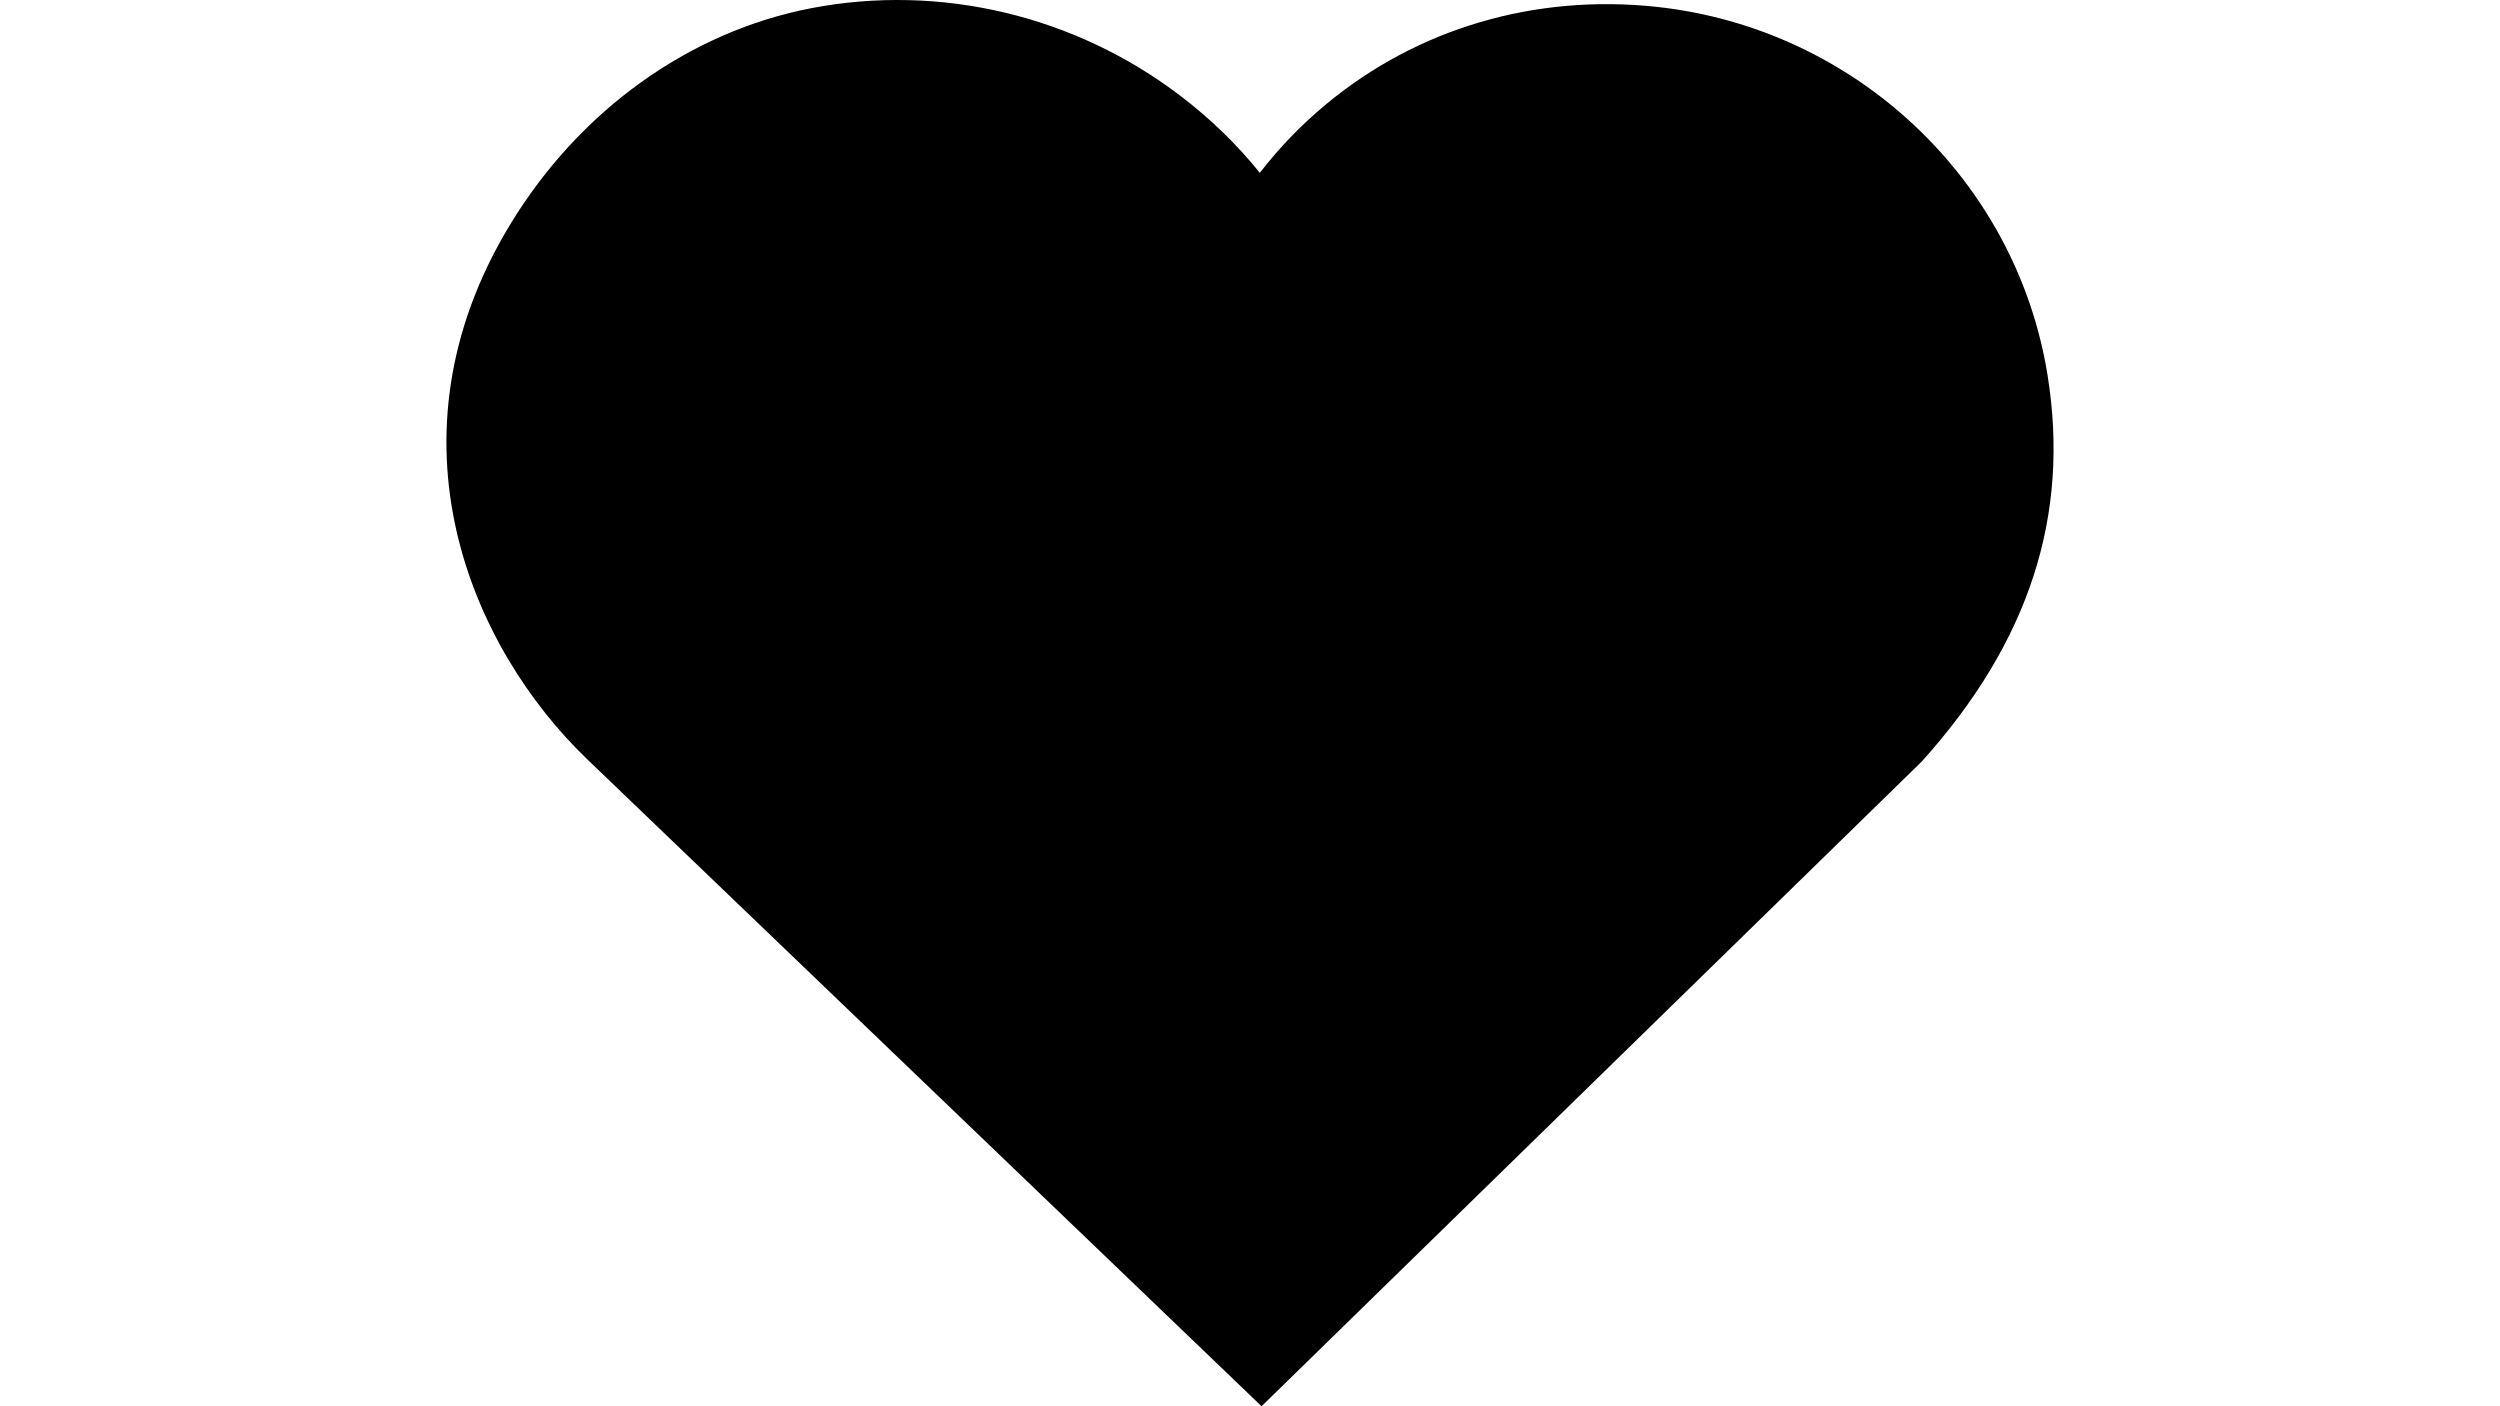 <svg xmlns="http://www.w3.org/2000/svg" xmlns:xlink="http://www.w3.org/1999/xlink" width="1920" zoomAndPan="magnify" viewBox="0 0 1440 810" height="1080" preserveAspectRatio="xMidYMid meet" version="1.0"><defs><clipPath id="c59d794204"><path d="M 257.145 0 L 1183 0 L 1183 810 L 257.145 810 Z M 257.145 0 " clip-rule="nonzero"/></clipPath><clipPath id="29a26e4372"><path d="M 293.844 129.332 C 218.785 252.988 271.664 373.348 338.117 437.227 L 726.66 810 L 1107.004 438.559 C 1168.809 369.84 1192.5 296.949 1179.34 215.785 C 1161.168 103.508 1068.645 16.398 954.348 3.961 C 884.246 -3.59 816.527 16.25 763.68 60.168 C 749.453 71.984 736.738 85.195 725.656 99.555 C 712.508 83.207 697.094 68.25 679.656 54.996 C 618.879 8.809 541.516 -9.531 467.203 4.73 C 396.824 18.328 333.648 63.727 293.844 129.332 Z M 293.844 129.332 " clip-rule="nonzero"/></clipPath></defs><g clip-path="url(#c59d794204)"><g clip-path="url(#29a26e4372)"><path fill="#000000" d="M 257.145 0 L 1184.215 0 L 1184.215 810 L 257.145 810 Z M 257.145 0 " fill-opacity="1" fill-rule="nonzero"/></g></g></svg>